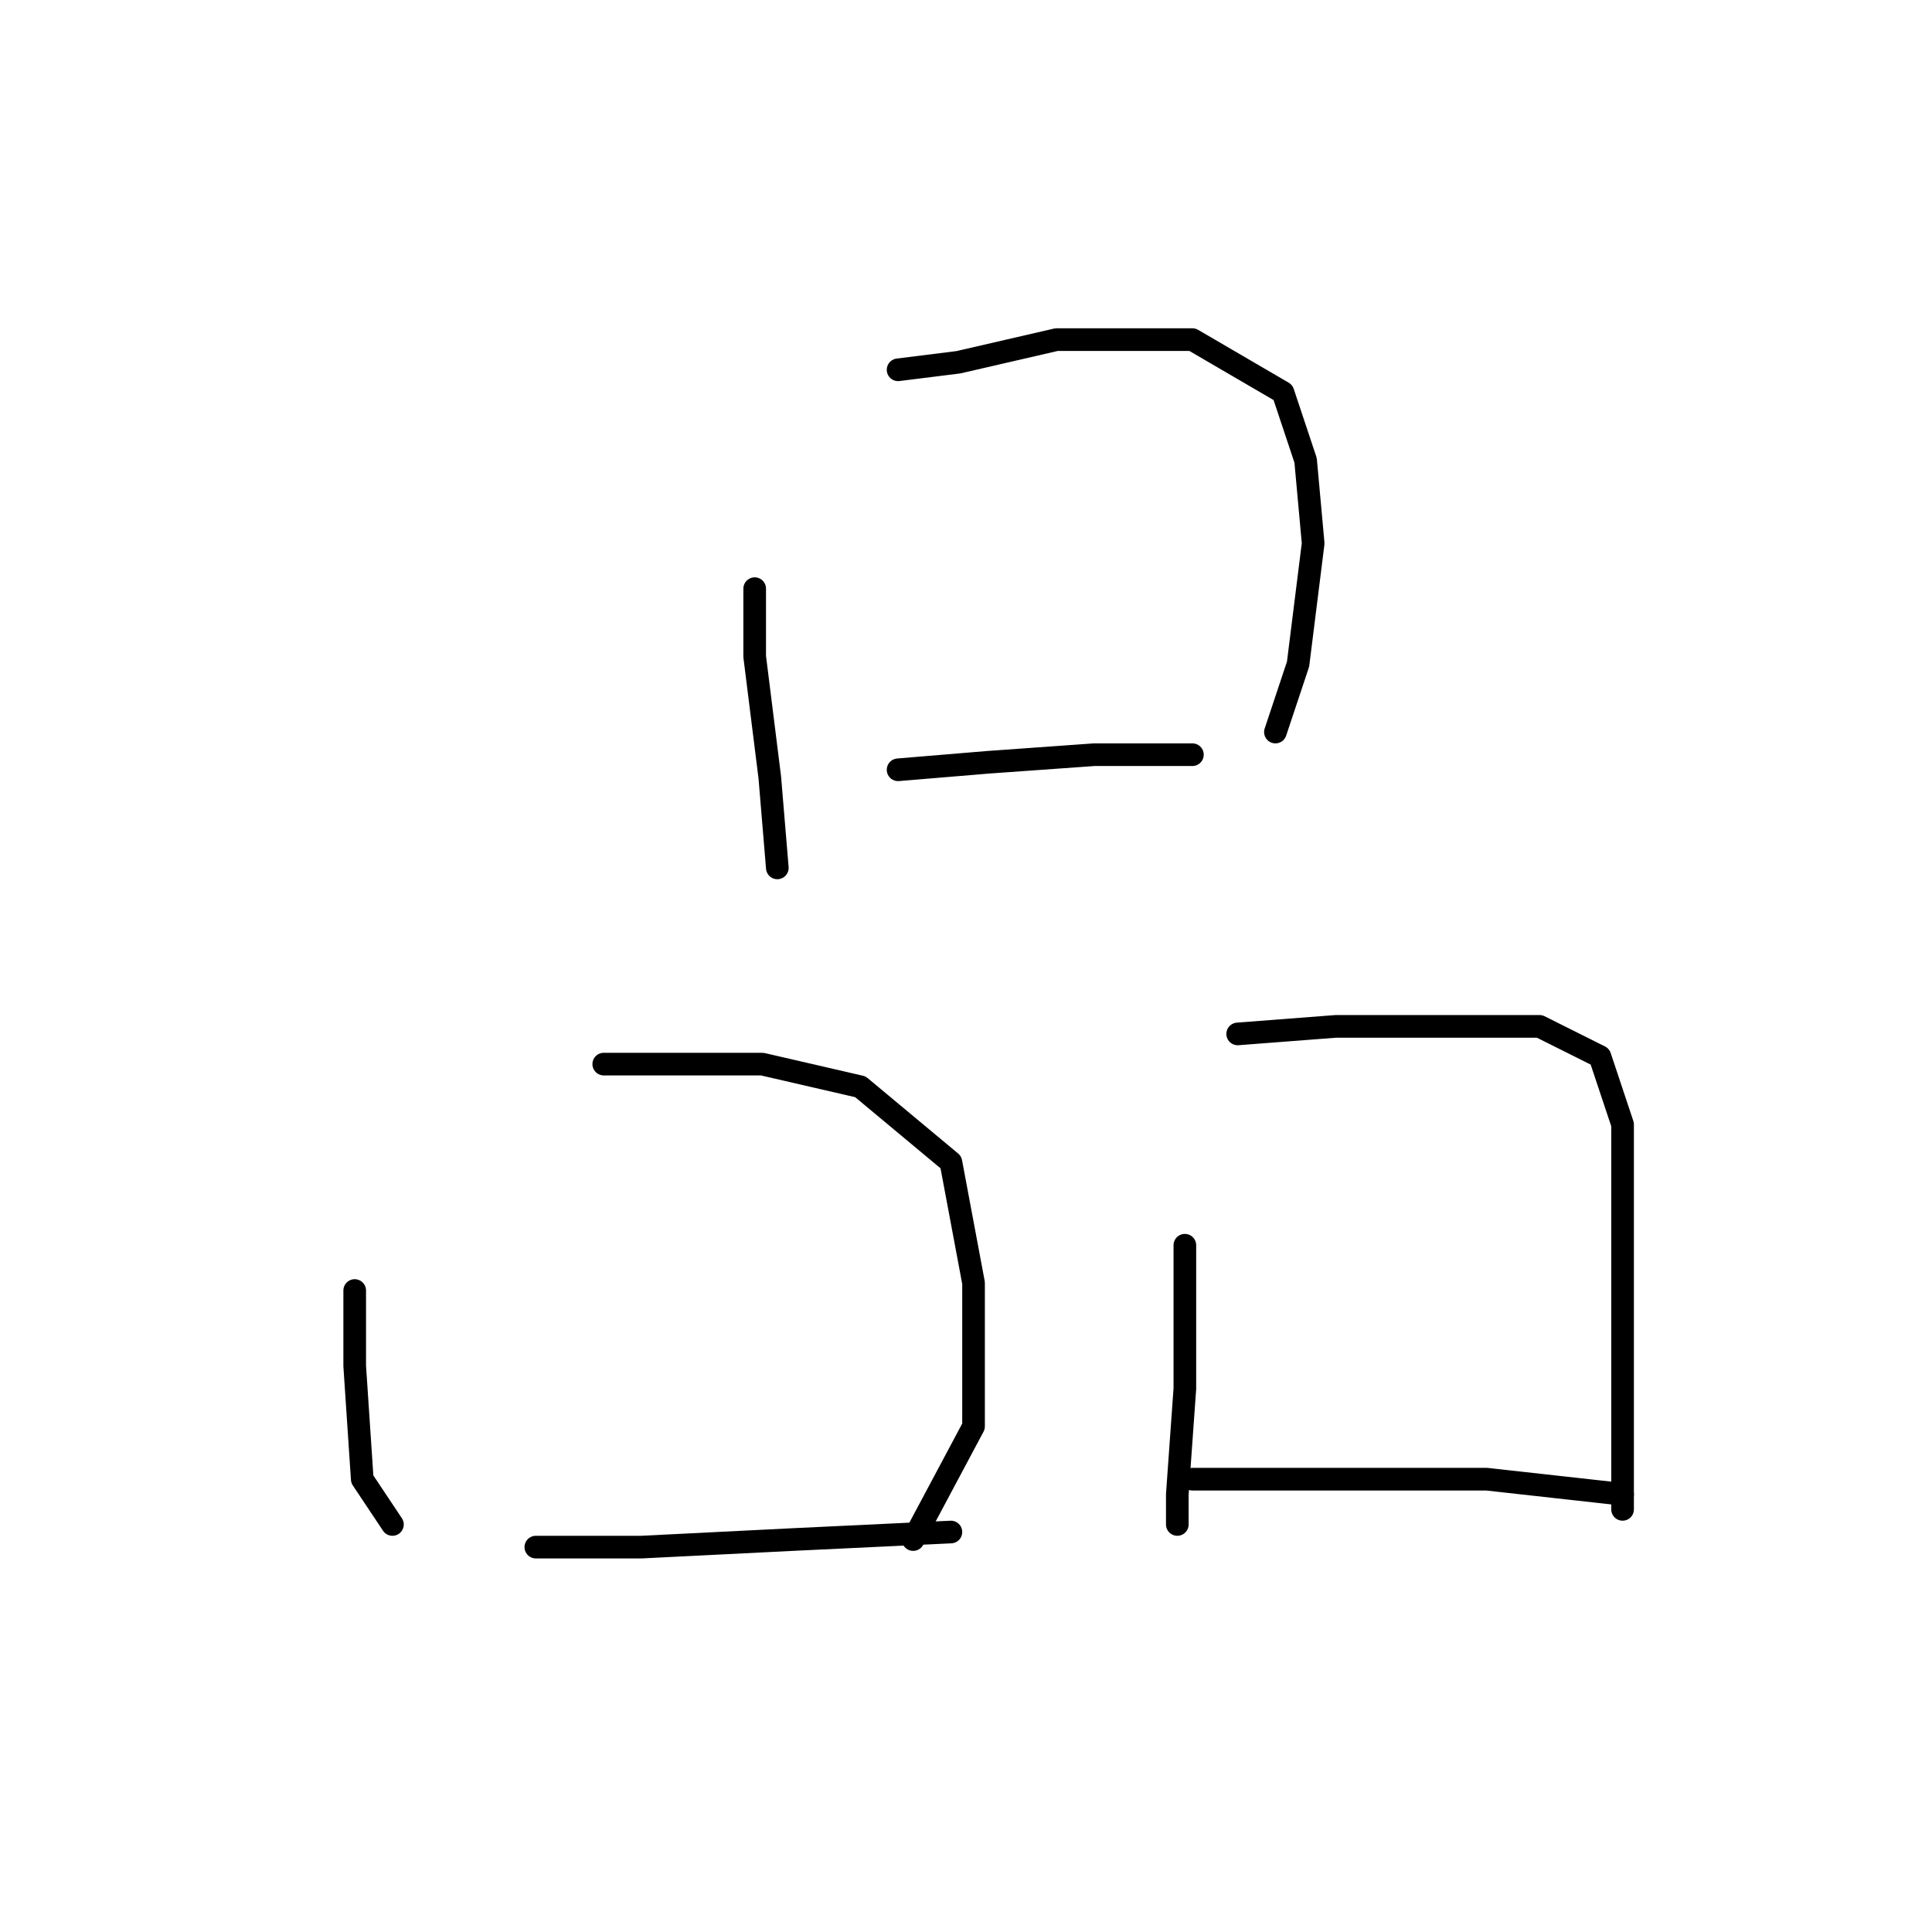 <?xml version="1.0" standalone="no"?>
    <svg width="256" height="256" xmlns="http://www.w3.org/2000/svg" version="1.1">
    <polyline stroke="black" stroke-width="3" stroke-linecap="round" fill="transparent" stroke-linejoin="round" points="100 78 100 87 102 103 103 115 103 115 " />
        <polyline stroke="black" stroke-width="3" stroke-linecap="round" fill="transparent" stroke-linejoin="round" points="119 49 127 48 140 45 153 45 158 45 170 52 173 61 174 72 172 88 169 97 169 97 " />
        <polyline stroke="black" stroke-width="3" stroke-linecap="round" fill="transparent" stroke-linejoin="round" points="119 102 131 101 145 100 158 100 158 100 " />
        <polyline stroke="black" stroke-width="3" stroke-linecap="round" fill="transparent" stroke-linejoin="round" points="47 171 47 175 47 181 48 196 50 199 52 202 52 202 " />
        <polyline stroke="black" stroke-width="3" stroke-linecap="round" fill="transparent" stroke-linejoin="round" points="80 141 87 141 101 141 114 144 126 154 129 170 129 189 121 204 121 204 " />
        <polyline stroke="black" stroke-width="3" stroke-linecap="round" fill="transparent" stroke-linejoin="round" points="71 205 85 205 105 204 126 203 126 203 " />
        <polyline stroke="black" stroke-width="3" stroke-linecap="round" fill="transparent" stroke-linejoin="round" points="157 165 157 184 156 198 156 202 156 202 " />
        <polyline stroke="black" stroke-width="3" stroke-linecap="round" fill="transparent" stroke-linejoin="round" points="164 137 177 136 192 136 204 136 212 140 215 149 215 165 215 185 215 200 215 200 " />
        <polyline stroke="black" stroke-width="3" stroke-linecap="round" fill="transparent" stroke-linejoin="round" points="158 196 174 196 197 196 215 198 215 198 " />
        </svg>